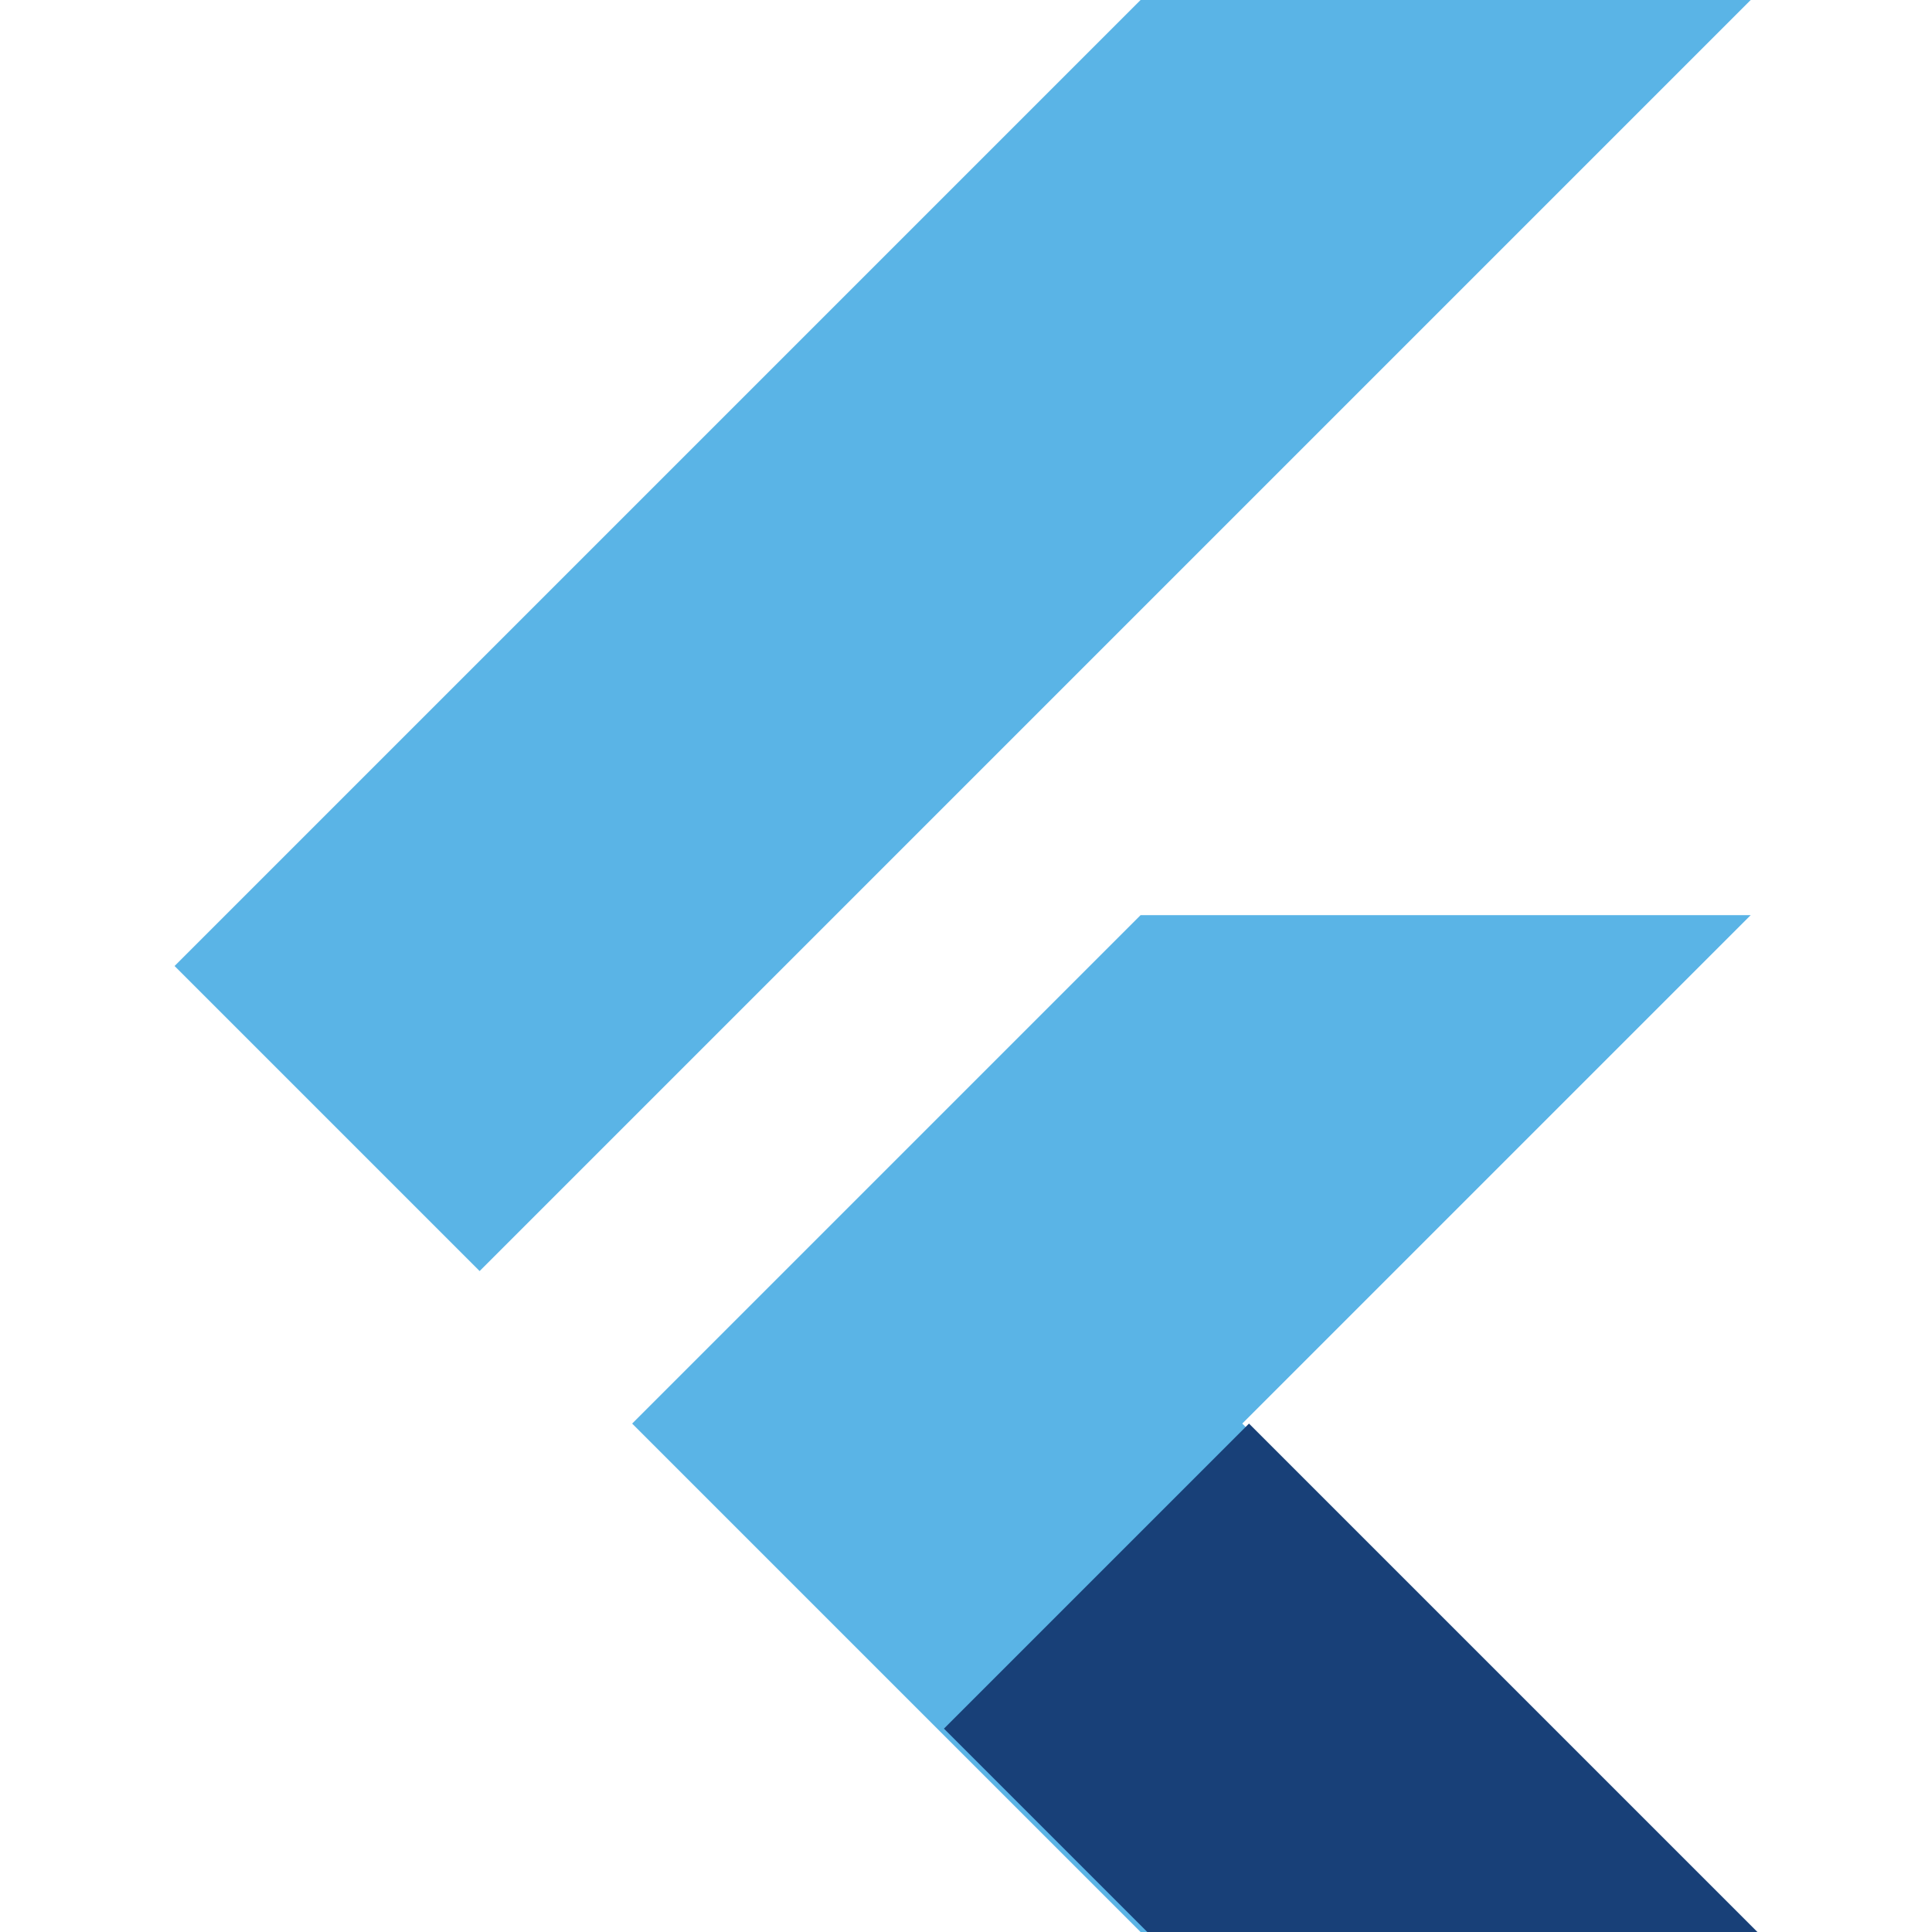 <svg xmlns="http://www.w3.org/2000/svg" data-name="Layer 1" viewBox="0 0 128 128"><path d="M11.566 64l20.211 20.211L115.987 0H75.566l-64 64zm104.421-3.368H75.566L41.882 94.316 75.566 128h40.421L82.303 94.316l33.684-33.684z" fill="#5ab4e6"/><path fill="#184078" d="M76.013 128l-13.474-13.474 20.21-20.21L116.434 128H76.013z"/></svg>